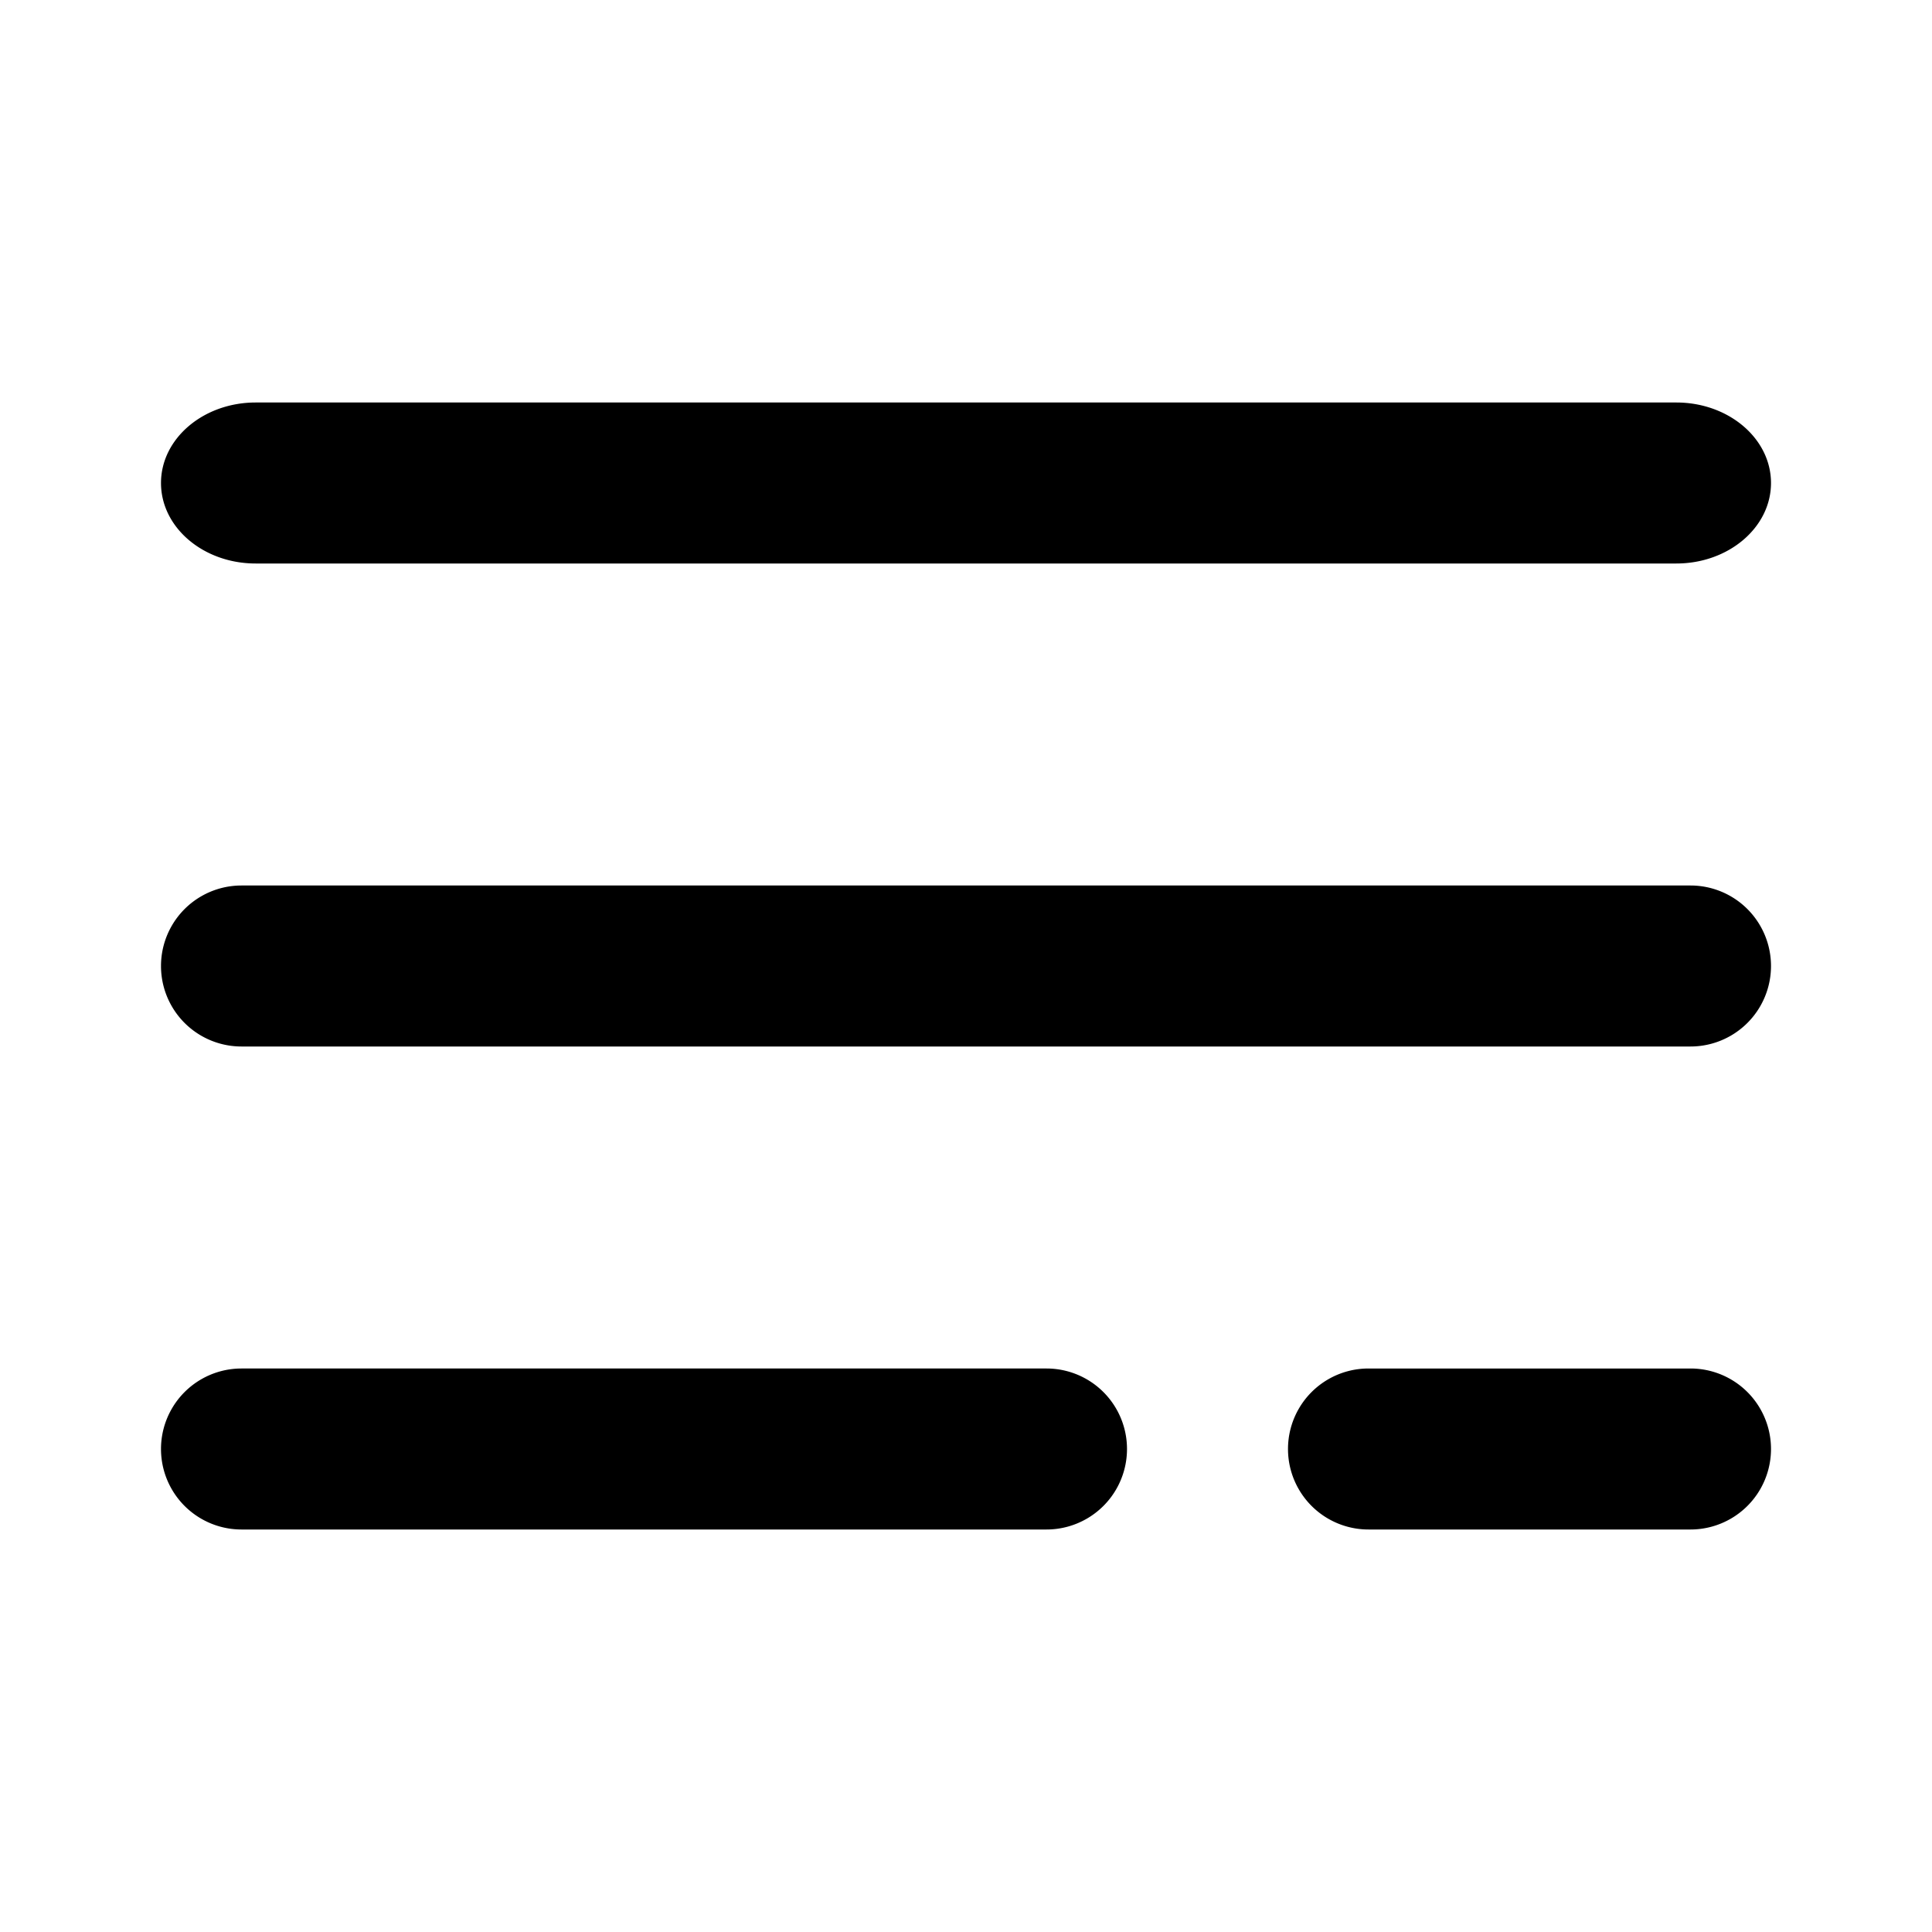 <svg xmlns="http://www.w3.org/2000/svg" viewBox="0 0 24 24" role="icon">
    <path fill-rule="evenodd" d="M3 13a1 1 0 010-2h18a1 1 0 010 2H3zm.176-6C2.526 7 2 6.552 2 6s.527-1 1.176-1h17.648C21.474 5 22 5.448 22 6s-.527 1-1.176 1H3.176zM3 19a1 1 0 010-2h10a1 1 0 010 2H3zm14-2h4a1 1 0 010 2h-4a1 1 0 010-2z"/>
</svg>
